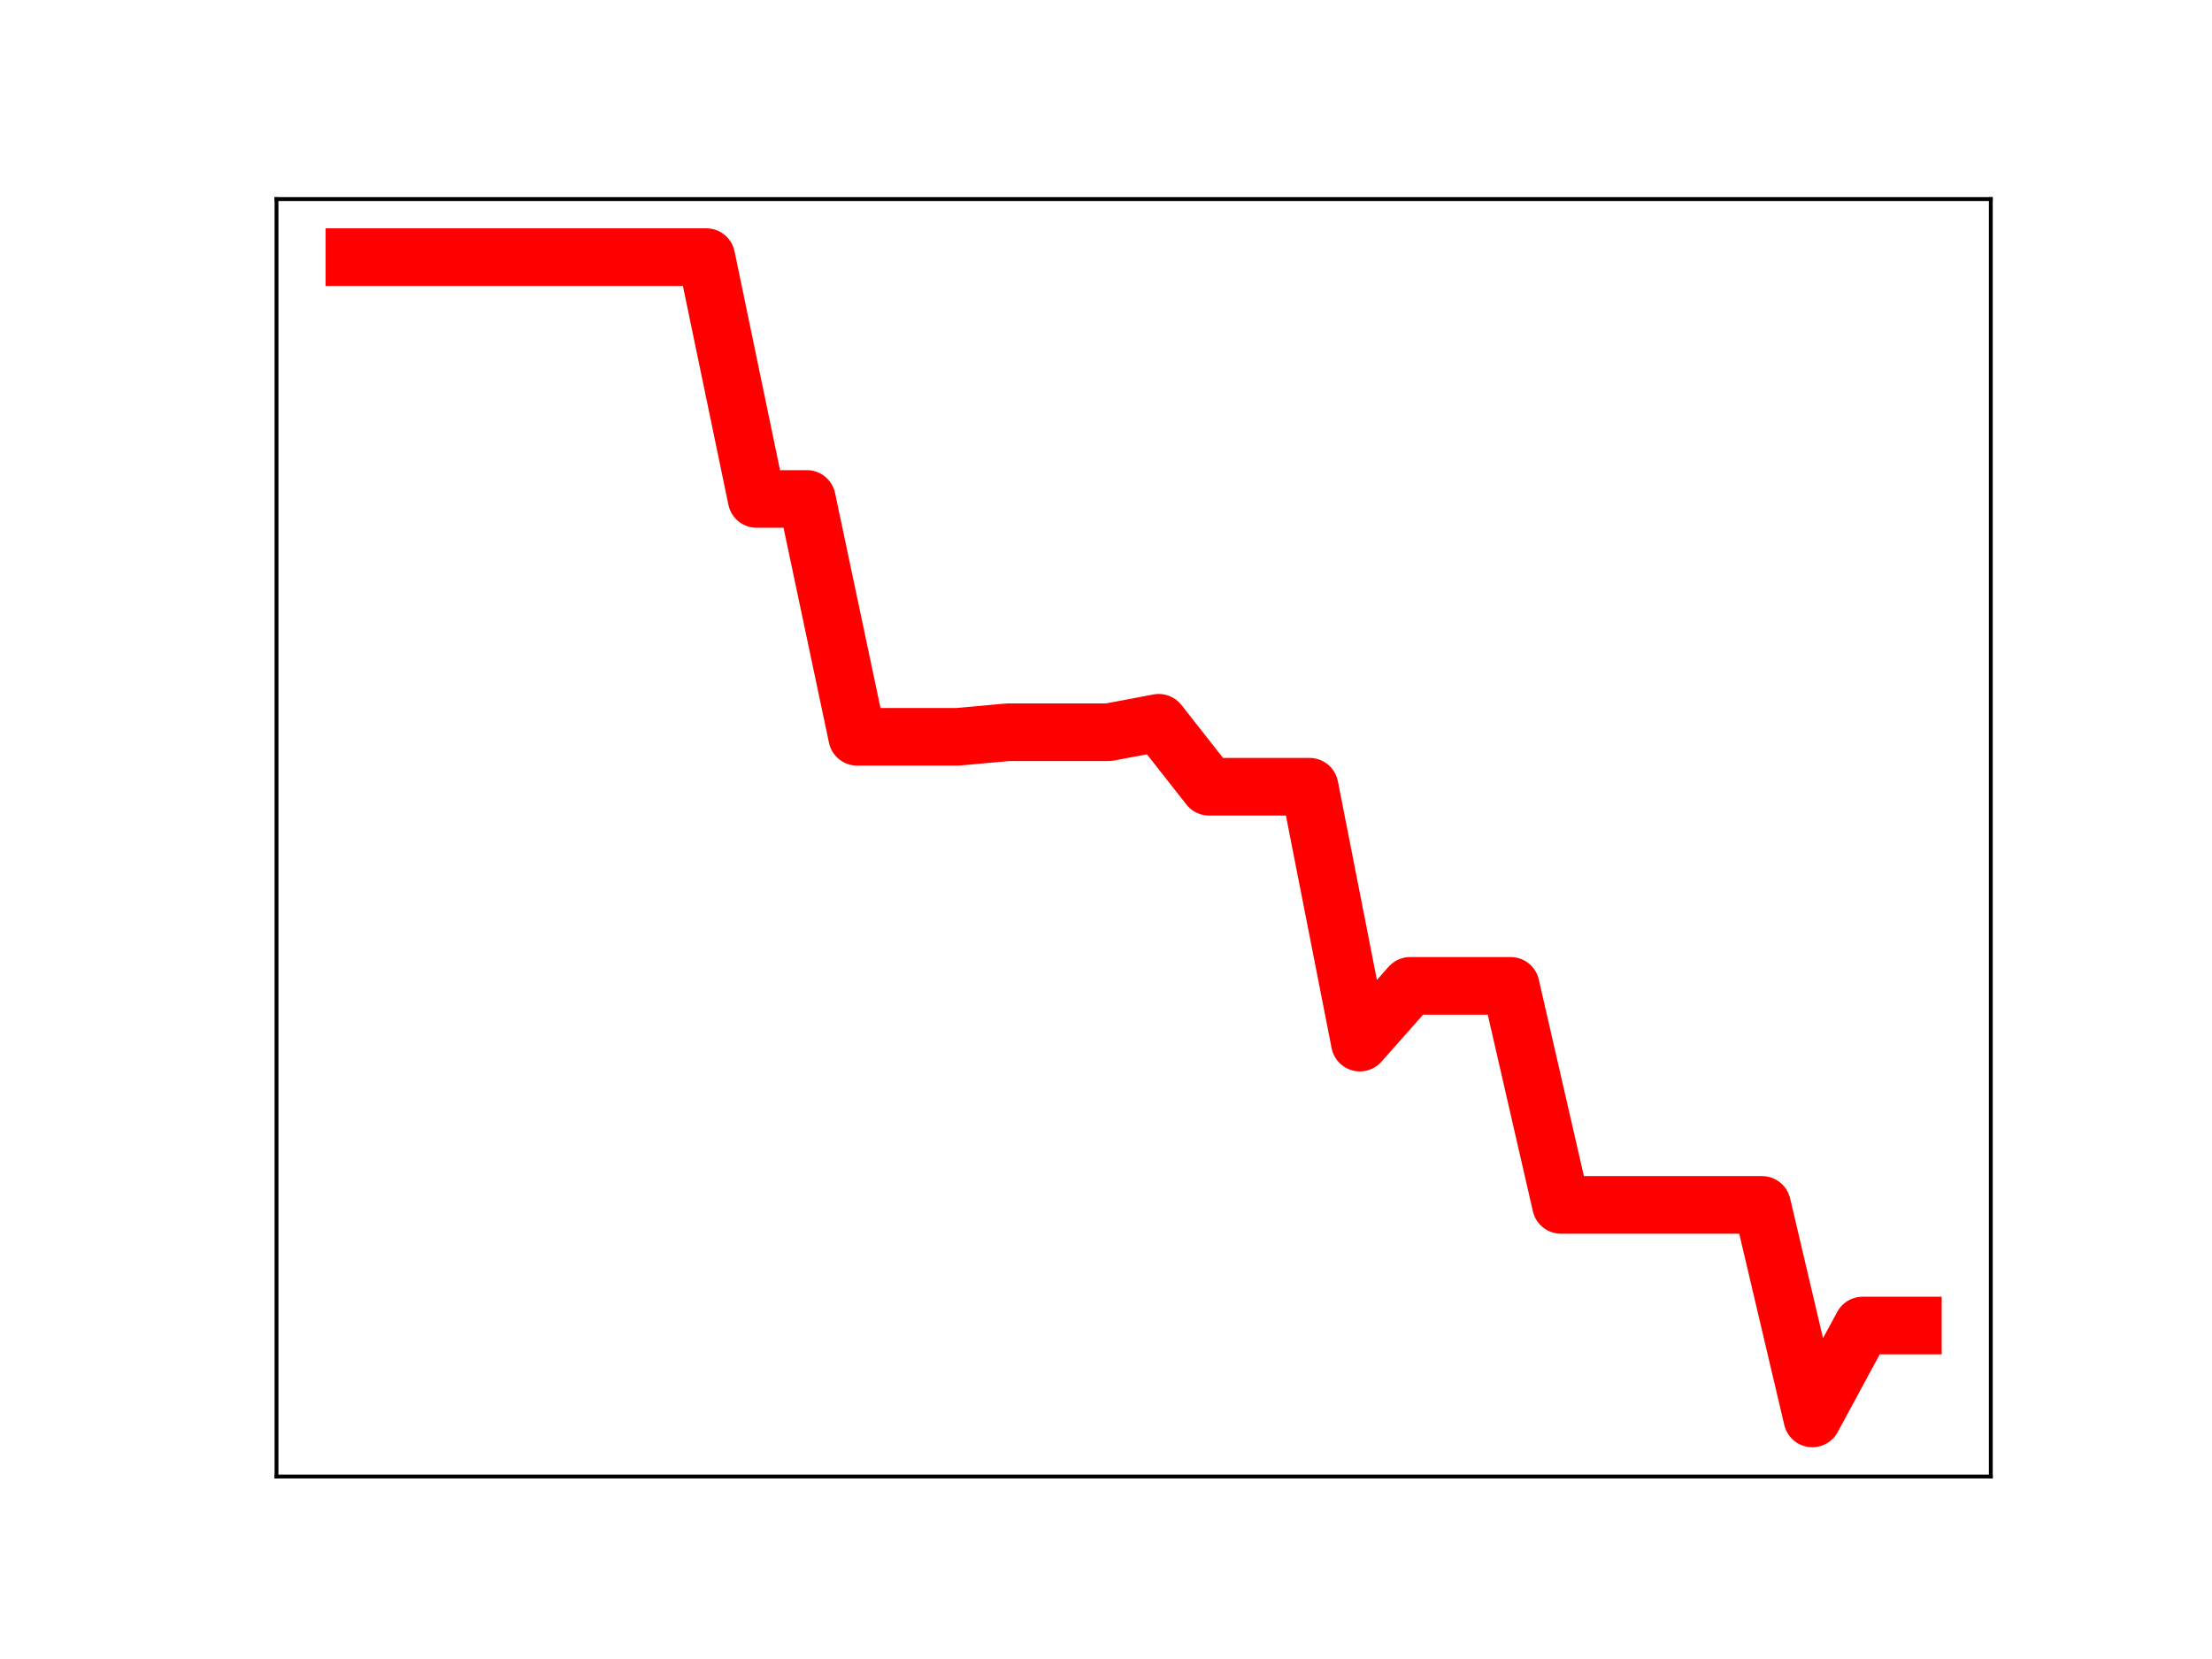<?xml version="1.0" encoding="utf-8" standalone="no"?>
<!DOCTYPE svg PUBLIC "-//W3C//DTD SVG 1.1//EN"
  "http://www.w3.org/Graphics/SVG/1.1/DTD/svg11.dtd">
<!-- Created with matplotlib (https://matplotlib.org/) -->
<svg height="345.6pt" version="1.1" viewBox="0 0 460.8 345.6" width="460.8pt" xmlns="http://www.w3.org/2000/svg" xmlns:xlink="http://www.w3.org/1999/xlink">
 <defs>
  <style type="text/css">
*{stroke-linecap:butt;stroke-linejoin:round;}
  </style>
 </defs>
 <g id="figure_1">
  <g id="patch_1">
   <path d="M 0 345.6 
L 460.8 345.6 
L 460.8 0 
L 0 0 
z
" style="fill:#ffffff;"/>
  </g>
  <g id="axes_1">
   <g id="patch_2">
    <path d="M 57.6 307.584 
L 414.72 307.584 
L 414.72 41.472 
L 57.6 41.472 
z
" style="fill:#ffffff;"/>
   </g>
   <g id="line2d_1">
    <path clip-path="url(#p760ee3aaba)" d="M 73.833 53.568 
L 84.305 53.568 
L 94.778 53.568 
L 105.251 53.568 
L 115.724 53.568 
L 126.196 53.568 
L 136.669 53.568 
L 147.142 53.568 
L 157.615 103.943 
L 168.087 103.943 
L 178.56 153.488 
L 189.033 153.488 
L 199.505 153.488 
L 209.978 152.538 
L 220.451 152.538 
L 230.924 152.538 
L 241.396 150.568 
L 251.869 163.894 
L 262.342 163.894 
L 272.815 163.894 
L 283.287 217.193 
L 293.76 205.374 
L 304.233 205.374 
L 314.705 205.374 
L 325.178 251.003 
L 335.651 251.003 
L 346.124 251.003 
L 356.596 251.003 
L 367.069 251.003 
L 377.542 295.488 
L 388.015 276.13 
L 398.487 276.13 
" style="fill:none;stroke:#ff0000;stroke-linecap:square;stroke-width:12;"/>
    <defs>
     <path d="M 0 3 
C 0.796 3 1.559 2.684 2.121 2.121 
C 2.684 1.559 3 0.796 3 0 
C 3 -0.796 2.684 -1.559 2.121 -2.121 
C 1.559 -2.684 0.796 -3 0 -3 
C -0.796 -3 -1.559 -2.684 -2.121 -2.121 
C -2.684 -1.559 -3 -0.796 -3 0 
C -3 0.796 -2.684 1.559 -2.121 2.121 
C -1.559 2.684 -0.796 3 0 3 
z
" id="md78a0d63d0" style="stroke:#ff0000;"/>
    </defs>
    <g clip-path="url(#p760ee3aaba)">
     <use style="fill:#ff0000;stroke:#ff0000;" x="73.833" xlink:href="#md78a0d63d0" y="53.568"/>
     <use style="fill:#ff0000;stroke:#ff0000;" x="84.305" xlink:href="#md78a0d63d0" y="53.568"/>
     <use style="fill:#ff0000;stroke:#ff0000;" x="94.778" xlink:href="#md78a0d63d0" y="53.568"/>
     <use style="fill:#ff0000;stroke:#ff0000;" x="105.251" xlink:href="#md78a0d63d0" y="53.568"/>
     <use style="fill:#ff0000;stroke:#ff0000;" x="115.724" xlink:href="#md78a0d63d0" y="53.568"/>
     <use style="fill:#ff0000;stroke:#ff0000;" x="126.196" xlink:href="#md78a0d63d0" y="53.568"/>
     <use style="fill:#ff0000;stroke:#ff0000;" x="136.669" xlink:href="#md78a0d63d0" y="53.568"/>
     <use style="fill:#ff0000;stroke:#ff0000;" x="147.142" xlink:href="#md78a0d63d0" y="53.568"/>
     <use style="fill:#ff0000;stroke:#ff0000;" x="157.615" xlink:href="#md78a0d63d0" y="103.943"/>
     <use style="fill:#ff0000;stroke:#ff0000;" x="168.087" xlink:href="#md78a0d63d0" y="103.943"/>
     <use style="fill:#ff0000;stroke:#ff0000;" x="178.56" xlink:href="#md78a0d63d0" y="153.488"/>
     <use style="fill:#ff0000;stroke:#ff0000;" x="189.033" xlink:href="#md78a0d63d0" y="153.488"/>
     <use style="fill:#ff0000;stroke:#ff0000;" x="199.505" xlink:href="#md78a0d63d0" y="153.488"/>
     <use style="fill:#ff0000;stroke:#ff0000;" x="209.978" xlink:href="#md78a0d63d0" y="152.538"/>
     <use style="fill:#ff0000;stroke:#ff0000;" x="220.451" xlink:href="#md78a0d63d0" y="152.538"/>
     <use style="fill:#ff0000;stroke:#ff0000;" x="230.924" xlink:href="#md78a0d63d0" y="152.538"/>
     <use style="fill:#ff0000;stroke:#ff0000;" x="241.396" xlink:href="#md78a0d63d0" y="150.568"/>
     <use style="fill:#ff0000;stroke:#ff0000;" x="251.869" xlink:href="#md78a0d63d0" y="163.894"/>
     <use style="fill:#ff0000;stroke:#ff0000;" x="262.342" xlink:href="#md78a0d63d0" y="163.894"/>
     <use style="fill:#ff0000;stroke:#ff0000;" x="272.815" xlink:href="#md78a0d63d0" y="163.894"/>
     <use style="fill:#ff0000;stroke:#ff0000;" x="283.287" xlink:href="#md78a0d63d0" y="217.193"/>
     <use style="fill:#ff0000;stroke:#ff0000;" x="293.76" xlink:href="#md78a0d63d0" y="205.374"/>
     <use style="fill:#ff0000;stroke:#ff0000;" x="304.233" xlink:href="#md78a0d63d0" y="205.374"/>
     <use style="fill:#ff0000;stroke:#ff0000;" x="314.705" xlink:href="#md78a0d63d0" y="205.374"/>
     <use style="fill:#ff0000;stroke:#ff0000;" x="325.178" xlink:href="#md78a0d63d0" y="251.003"/>
     <use style="fill:#ff0000;stroke:#ff0000;" x="335.651" xlink:href="#md78a0d63d0" y="251.003"/>
     <use style="fill:#ff0000;stroke:#ff0000;" x="346.124" xlink:href="#md78a0d63d0" y="251.003"/>
     <use style="fill:#ff0000;stroke:#ff0000;" x="356.596" xlink:href="#md78a0d63d0" y="251.003"/>
     <use style="fill:#ff0000;stroke:#ff0000;" x="367.069" xlink:href="#md78a0d63d0" y="251.003"/>
     <use style="fill:#ff0000;stroke:#ff0000;" x="377.542" xlink:href="#md78a0d63d0" y="295.488"/>
     <use style="fill:#ff0000;stroke:#ff0000;" x="388.015" xlink:href="#md78a0d63d0" y="276.13"/>
     <use style="fill:#ff0000;stroke:#ff0000;" x="398.487" xlink:href="#md78a0d63d0" y="276.13"/>
    </g>
   </g>
   <g id="patch_3">
    <path d="M 57.6 307.584 
L 57.6 41.472 
" style="fill:none;stroke:#000000;stroke-linecap:square;stroke-linejoin:miter;stroke-width:0.8;"/>
   </g>
   <g id="patch_4">
    <path d="M 414.72 307.584 
L 414.72 41.472 
" style="fill:none;stroke:#000000;stroke-linecap:square;stroke-linejoin:miter;stroke-width:0.8;"/>
   </g>
   <g id="patch_5">
    <path d="M 57.6 307.584 
L 414.72 307.584 
" style="fill:none;stroke:#000000;stroke-linecap:square;stroke-linejoin:miter;stroke-width:0.8;"/>
   </g>
   <g id="patch_6">
    <path d="M 57.6 41.472 
L 414.72 41.472 
" style="fill:none;stroke:#000000;stroke-linecap:square;stroke-linejoin:miter;stroke-width:0.8;"/>
   </g>
  </g>
 </g>
 <defs>
  <clipPath id="p760ee3aaba">
   <rect height="266.112" width="357.12" x="57.6" y="41.472"/>
  </clipPath>
 </defs>
</svg>
